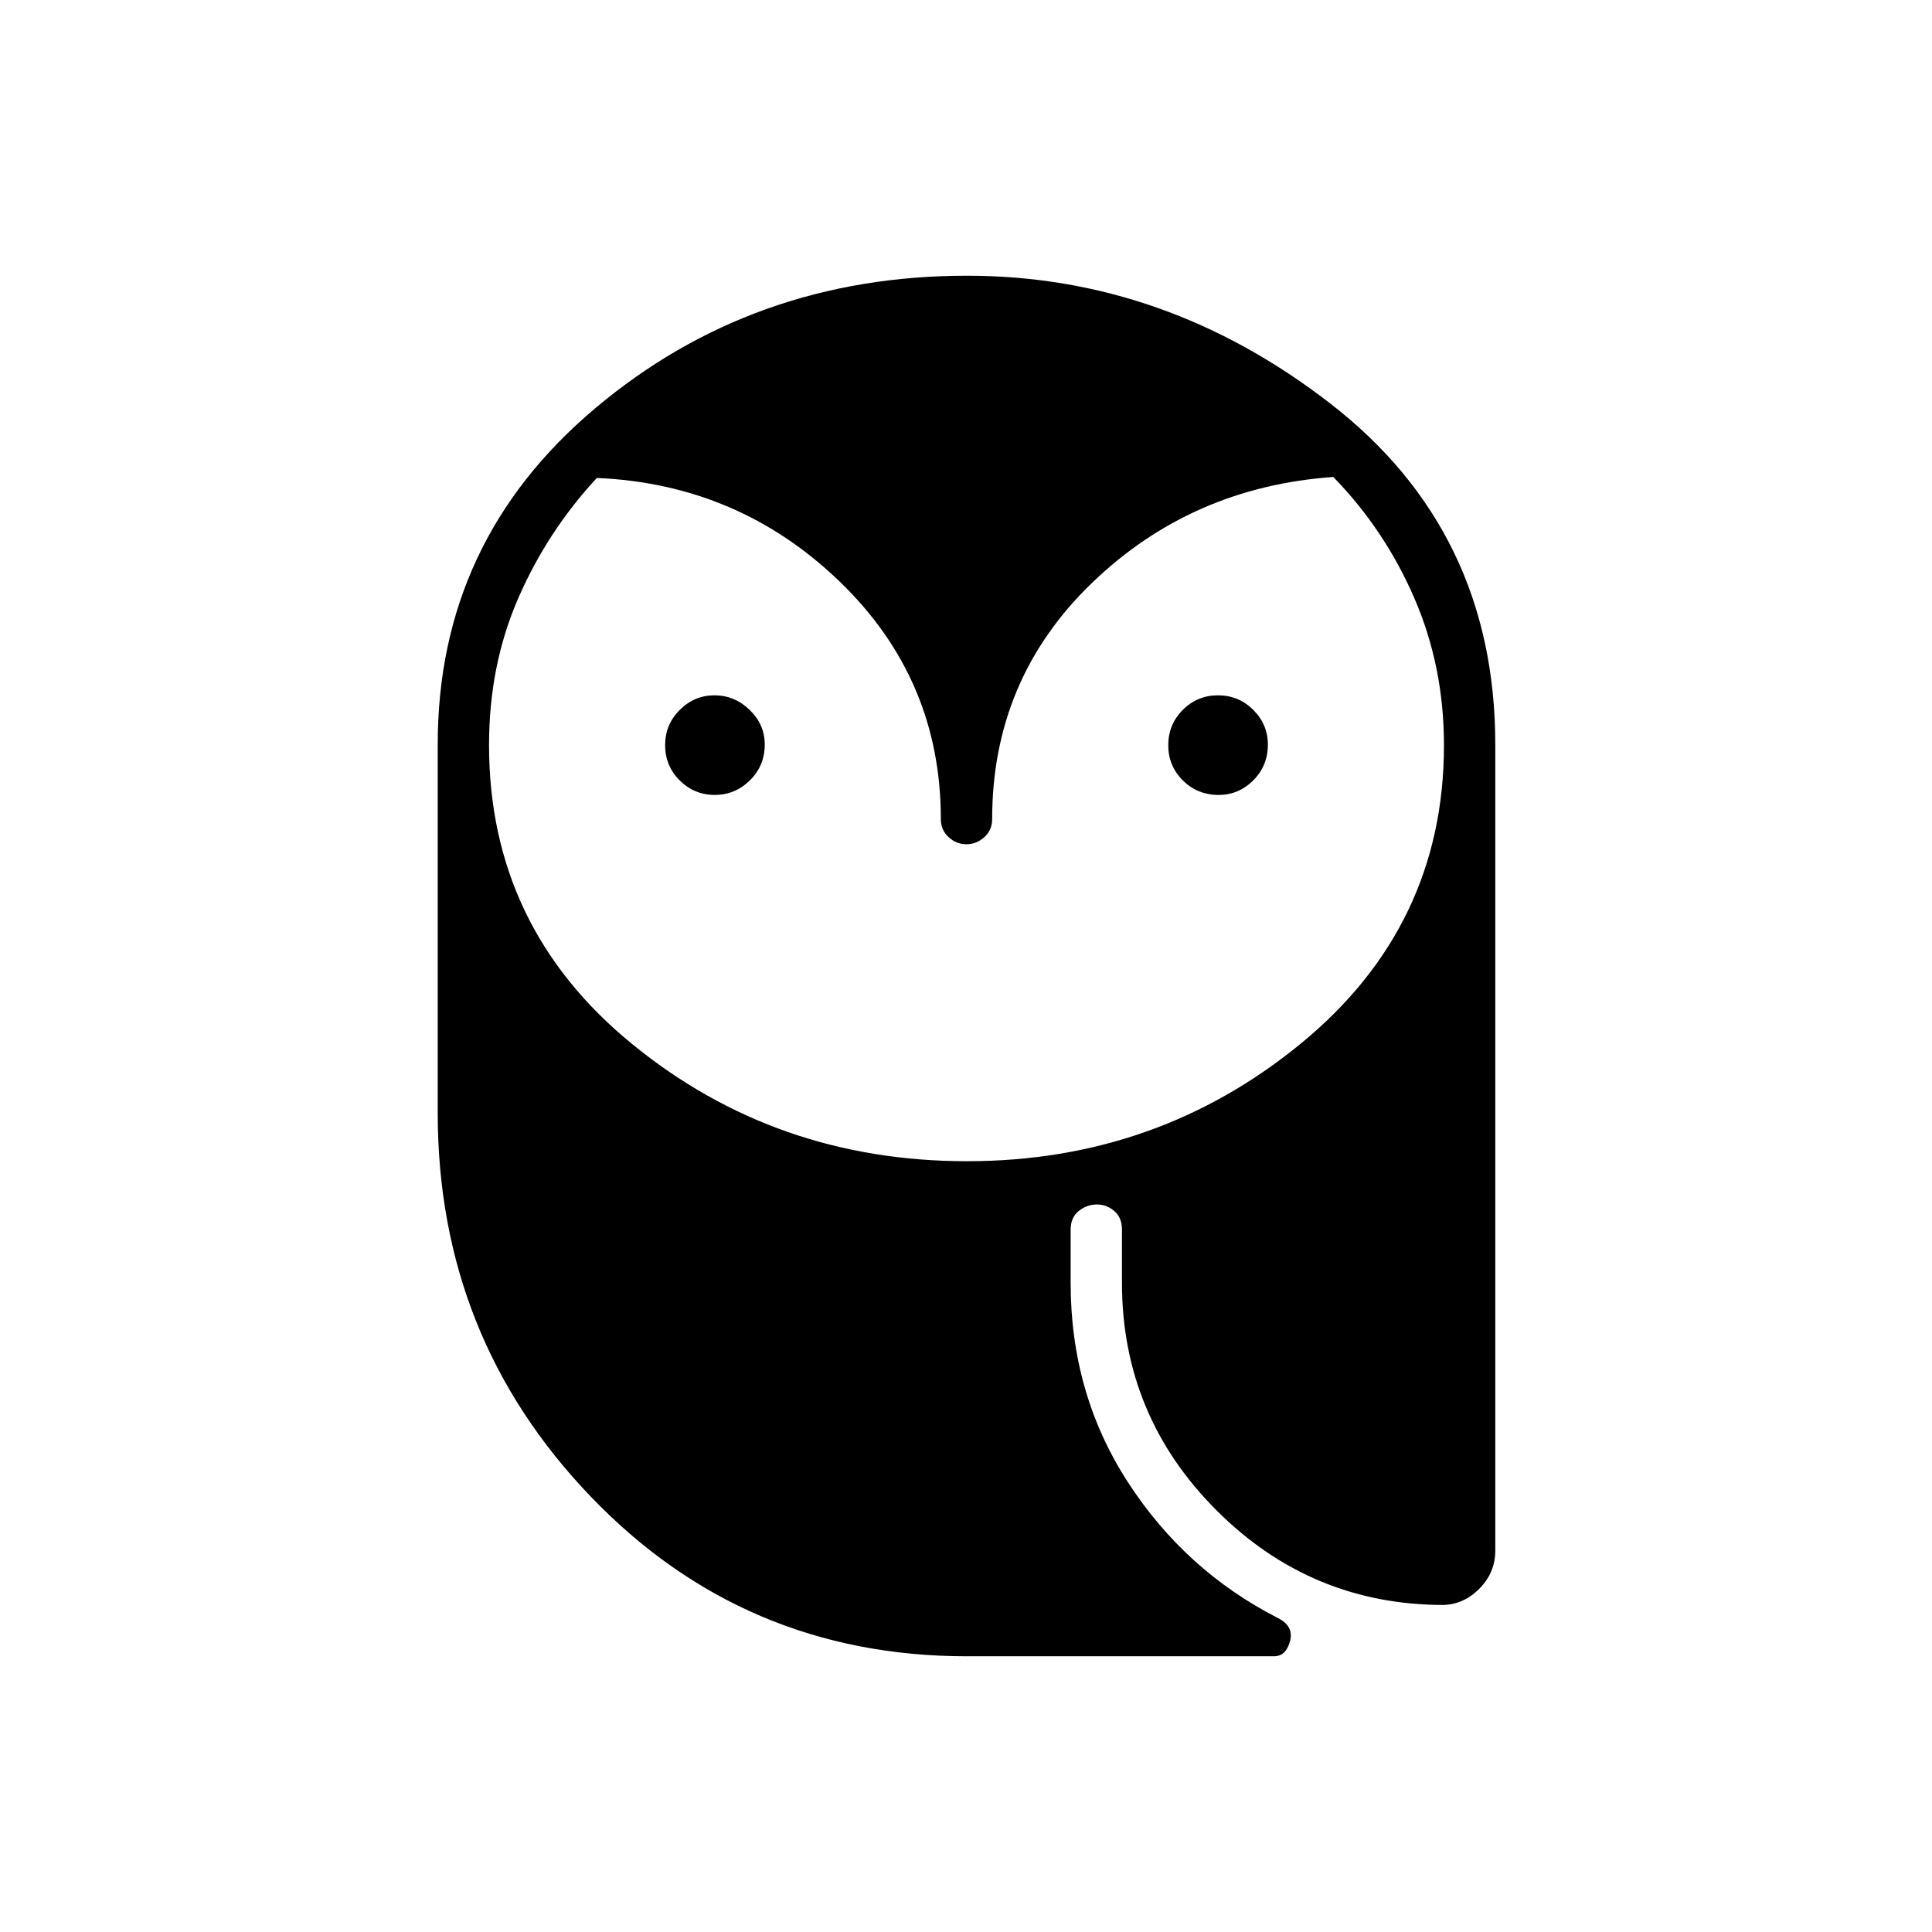 <svg xmlns="http://www.w3.org/2000/svg" height="24" viewBox="0 -960 960 960" width="24"><path d="M355.13-565q-10.13 0-17.38-7.21-7.25-7.22-7.25-17.5 0-10.29 7.27-17.54t17.25-7.25q9.98 0 17.48 7.25t7.5 17.21q0 10.54-7.37 17.79t-17.5 7.25Zm250.41 0q-10.54 0-17.79-7.21-7.25-7.22-7.25-17.5 0-10.29 7.21-17.54 7.22-7.25 17.5-7.25 10.29 0 17.54 7.25t7.25 17.21q0 10.54-7.25 17.79T605.54-565ZM480.5-137q-110.73 0-186.86-79.25Q217.5-295.5 217.5-407v-183.17q0-101.09 78.25-166.96T480.5-823q98.5 0 180.5 63.49 82 63.48 82 169.51v400.5q0 11-8 19t-18.5 8h1q-66 0-113-47t-47-113V-349q0-6-3.82-9.25t-8.5-3.25q-5.18 0-9.18 3.25t-4 9.25v26.5q0 55.13 28.5 99.07Q589-179.5 635-156q8 4 6 11.5t-8 7.5H480.5Zm0-246q94.5 0 165.75-58.35 71.25-58.34 71.25-148.4 0-39.09-14.75-73.1-14.75-34-40.25-60.15-70.62 5.01-120.06 52.8T493-553q0 5.45-3.89 8.97-3.9 3.53-8.9 3.53-4.99 0-8.85-3.53-3.86-3.52-3.86-8.97 0-69.5-50.25-118t-120.69-51.5Q272-696 257.5-662.71 243-629.42 243-589.78q0 90.57 71.26 148.68Q385.51-383 480.5-383Z"/></svg>